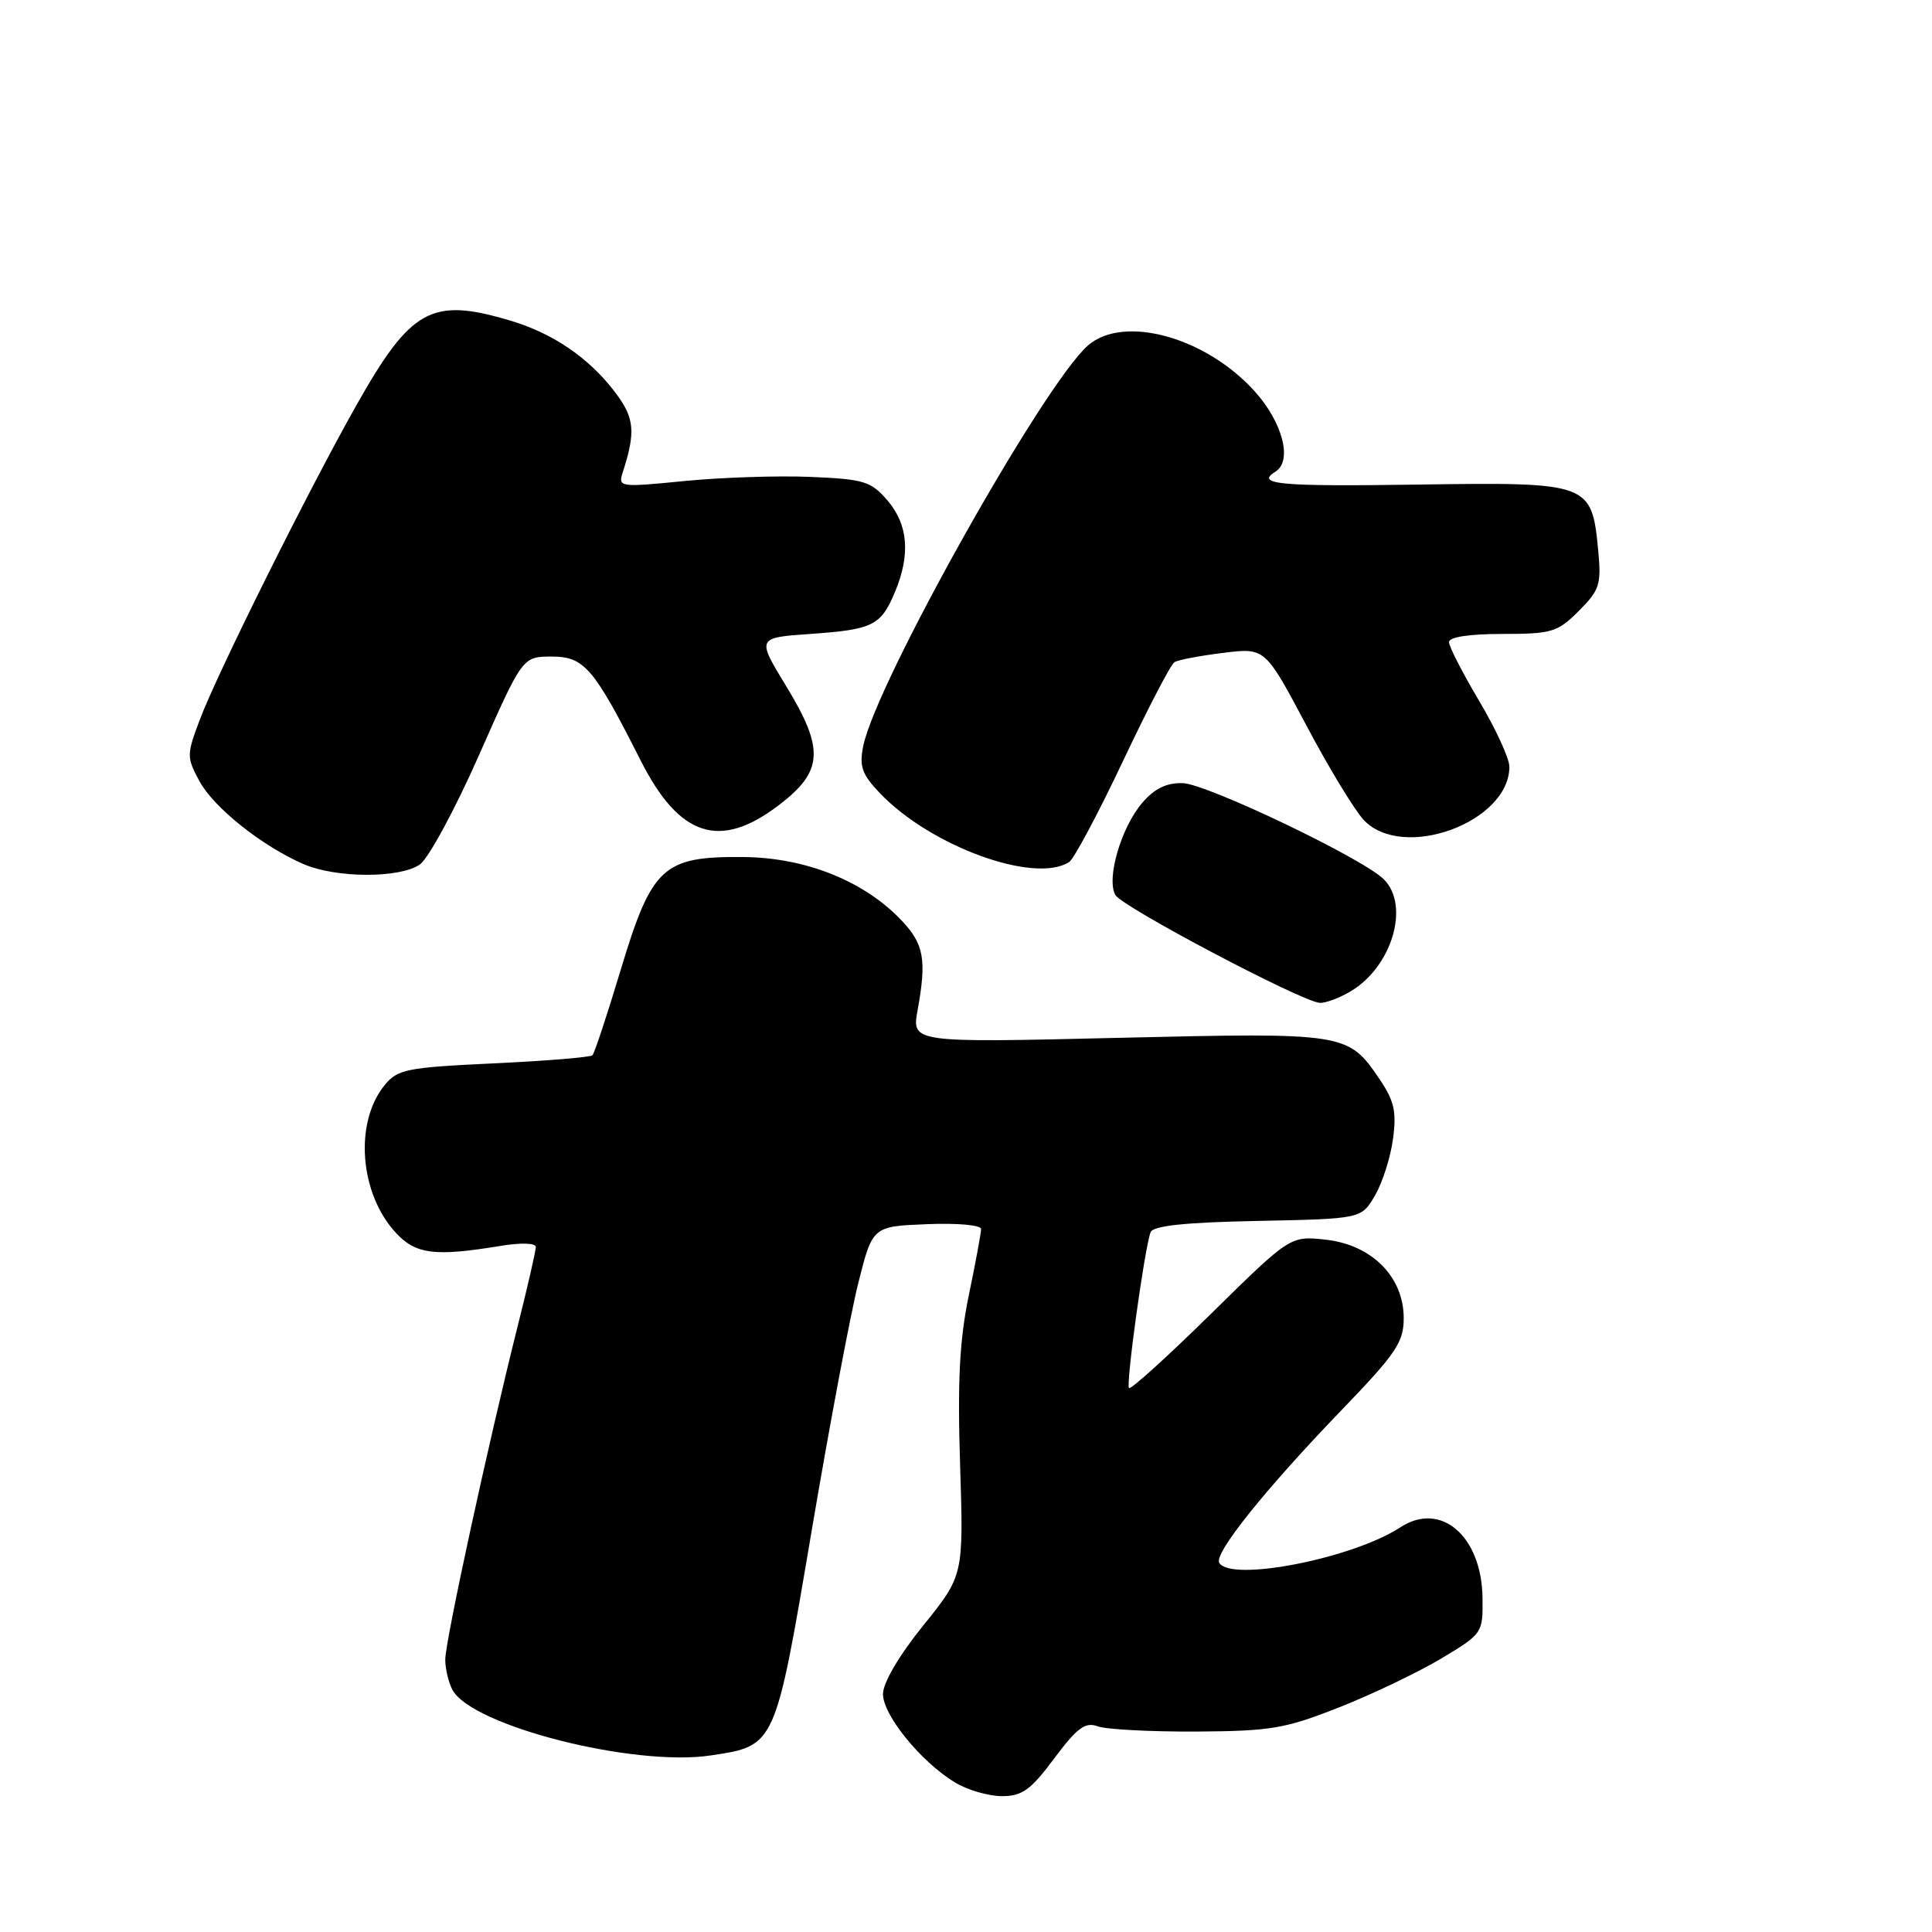 <?xml version="1.0" encoding="UTF-8" standalone="no"?>
<!DOCTYPE svg PUBLIC "-//W3C//DTD SVG 1.1//EN" "http://www.w3.org/Graphics/SVG/1.1/DTD/svg11.dtd" >
<svg xmlns="http://www.w3.org/2000/svg" xmlns:xlink="http://www.w3.org/1999/xlink" version="1.1" viewBox="0 0 256 256">
 <g >
 <path fill="currentColor"
d=" M 139.69 233.00 C 142.75 228.91 143.80 228.14 145.46 228.75 C 146.58 229.16 152.45 229.47 158.50 229.44 C 168.42 229.38 170.29 229.06 177.51 226.21 C 181.92 224.46 187.99 221.55 191.01 219.74 C 196.45 216.47 196.50 216.40 196.44 211.71 C 196.33 203.52 190.90 198.87 185.55 202.38 C 179.27 206.49 163.14 209.66 161.56 207.09 C 160.81 205.88 167.56 197.44 177.71 186.90 C 185.00 179.34 186.00 177.86 186.00 174.66 C 186.00 169.20 181.79 164.96 175.71 164.27 C 170.98 163.74 170.98 163.74 160.50 174.05 C 154.74 179.72 149.83 184.16 149.60 183.93 C 149.16 183.48 151.66 165.39 152.46 163.28 C 152.78 162.42 156.97 161.97 166.65 161.78 C 180.39 161.50 180.39 161.50 182.19 158.41 C 183.18 156.72 184.26 153.34 184.58 150.91 C 185.07 147.30 184.74 145.87 182.81 143.01 C 178.61 136.84 178.43 136.81 148.15 137.52 C 120.80 138.17 120.80 138.17 121.59 133.83 C 122.81 127.13 122.43 125.05 119.38 121.88 C 114.41 116.69 106.69 113.62 98.43 113.56 C 87.84 113.47 86.37 114.84 82.24 128.53 C 80.45 134.48 78.77 139.56 78.50 139.83 C 78.24 140.09 72.35 140.58 65.42 140.90 C 53.82 141.45 52.67 141.68 50.94 143.82 C 46.92 148.79 47.65 158.17 52.45 163.35 C 55.10 166.21 57.60 166.52 66.25 165.10 C 69.01 164.64 71.00 164.70 71.00 165.23 C 71.00 165.73 69.91 170.49 68.57 175.82 C 64.68 191.32 59.00 217.47 59.00 219.90 C 59.00 221.13 59.43 222.93 59.95 223.91 C 62.51 228.69 84.01 234.15 94.21 232.60 C 102.78 231.31 102.70 231.48 107.53 202.95 C 109.90 188.95 112.69 174.12 113.73 170.00 C 115.62 162.50 115.62 162.50 122.81 162.21 C 126.82 162.04 130.00 162.33 130.00 162.85 C 130.00 163.36 129.27 167.32 128.37 171.64 C 127.14 177.61 126.86 183.02 127.22 194.13 C 127.68 208.76 127.68 208.76 122.34 215.38 C 119.12 219.37 117.00 222.98 117.00 224.47 C 117.00 227.26 122.01 233.42 126.50 236.16 C 128.15 237.17 130.95 237.99 132.73 238.00 C 135.44 238.00 136.56 237.20 139.69 233.00 Z  M 178.96 131.36 C 184.44 128.12 186.86 120.00 183.37 116.52 C 180.61 113.75 159.92 103.86 156.71 103.77 C 154.58 103.71 152.97 104.49 151.37 106.36 C 148.56 109.62 146.57 116.42 147.79 118.59 C 148.67 120.16 172.32 132.65 174.85 132.88 C 175.59 132.95 177.44 132.26 178.96 131.36 Z  M 55.64 114.54 C 56.78 113.74 60.31 107.22 63.48 100.04 C 69.24 87.00 69.24 87.00 73.11 87.00 C 77.41 87.00 78.68 88.48 84.86 100.71 C 90.00 110.90 95.36 112.65 103.17 106.71 C 109.09 102.21 109.28 99.30 104.18 90.93 C 100.26 84.50 100.26 84.50 107.38 84.00 C 115.68 83.42 116.73 82.90 118.60 78.41 C 120.66 73.48 120.33 69.50 117.60 66.32 C 115.41 63.77 114.50 63.49 107.35 63.19 C 103.03 63.01 95.53 63.26 90.68 63.74 C 82.06 64.59 81.88 64.56 82.53 62.55 C 84.23 57.26 84.07 55.43 81.65 52.17 C 78.17 47.50 73.36 44.19 67.58 42.47 C 57.16 39.37 54.45 40.87 47.17 53.79 C 40.74 65.20 28.79 89.21 26.48 95.35 C 24.72 100.01 24.72 100.33 26.43 103.51 C 28.32 107.01 34.71 112.10 40.20 114.49 C 44.53 116.37 52.99 116.40 55.64 114.54 Z  M 141.66 114.23 C 142.30 113.83 145.50 107.82 148.78 100.89 C 152.06 93.95 155.13 88.04 155.62 87.74 C 156.10 87.44 159.00 86.89 162.07 86.51 C 167.63 85.82 167.63 85.82 173.07 96.06 C 176.05 101.70 179.49 107.36 180.70 108.65 C 185.86 114.14 200.00 108.96 200.00 101.59 C 200.00 100.50 198.20 96.59 196.00 92.88 C 193.80 89.18 192.00 85.67 192.00 85.08 C 192.00 84.41 194.70 84.00 199.08 84.00 C 205.63 84.00 206.38 83.77 209.20 80.95 C 211.96 78.19 212.20 77.45 211.77 72.94 C 210.91 63.96 210.68 63.88 187.81 64.21 C 169.55 64.48 166.28 64.18 169.00 62.50 C 171.29 61.08 169.97 55.97 166.25 51.85 C 159.78 44.67 148.92 41.67 144.19 45.75 C 138.34 50.80 116.05 90.51 114.38 98.87 C 113.84 101.56 114.21 102.61 116.61 105.12 C 123.35 112.16 137.07 117.15 141.66 114.23 Z "/>
</g>
</svg>